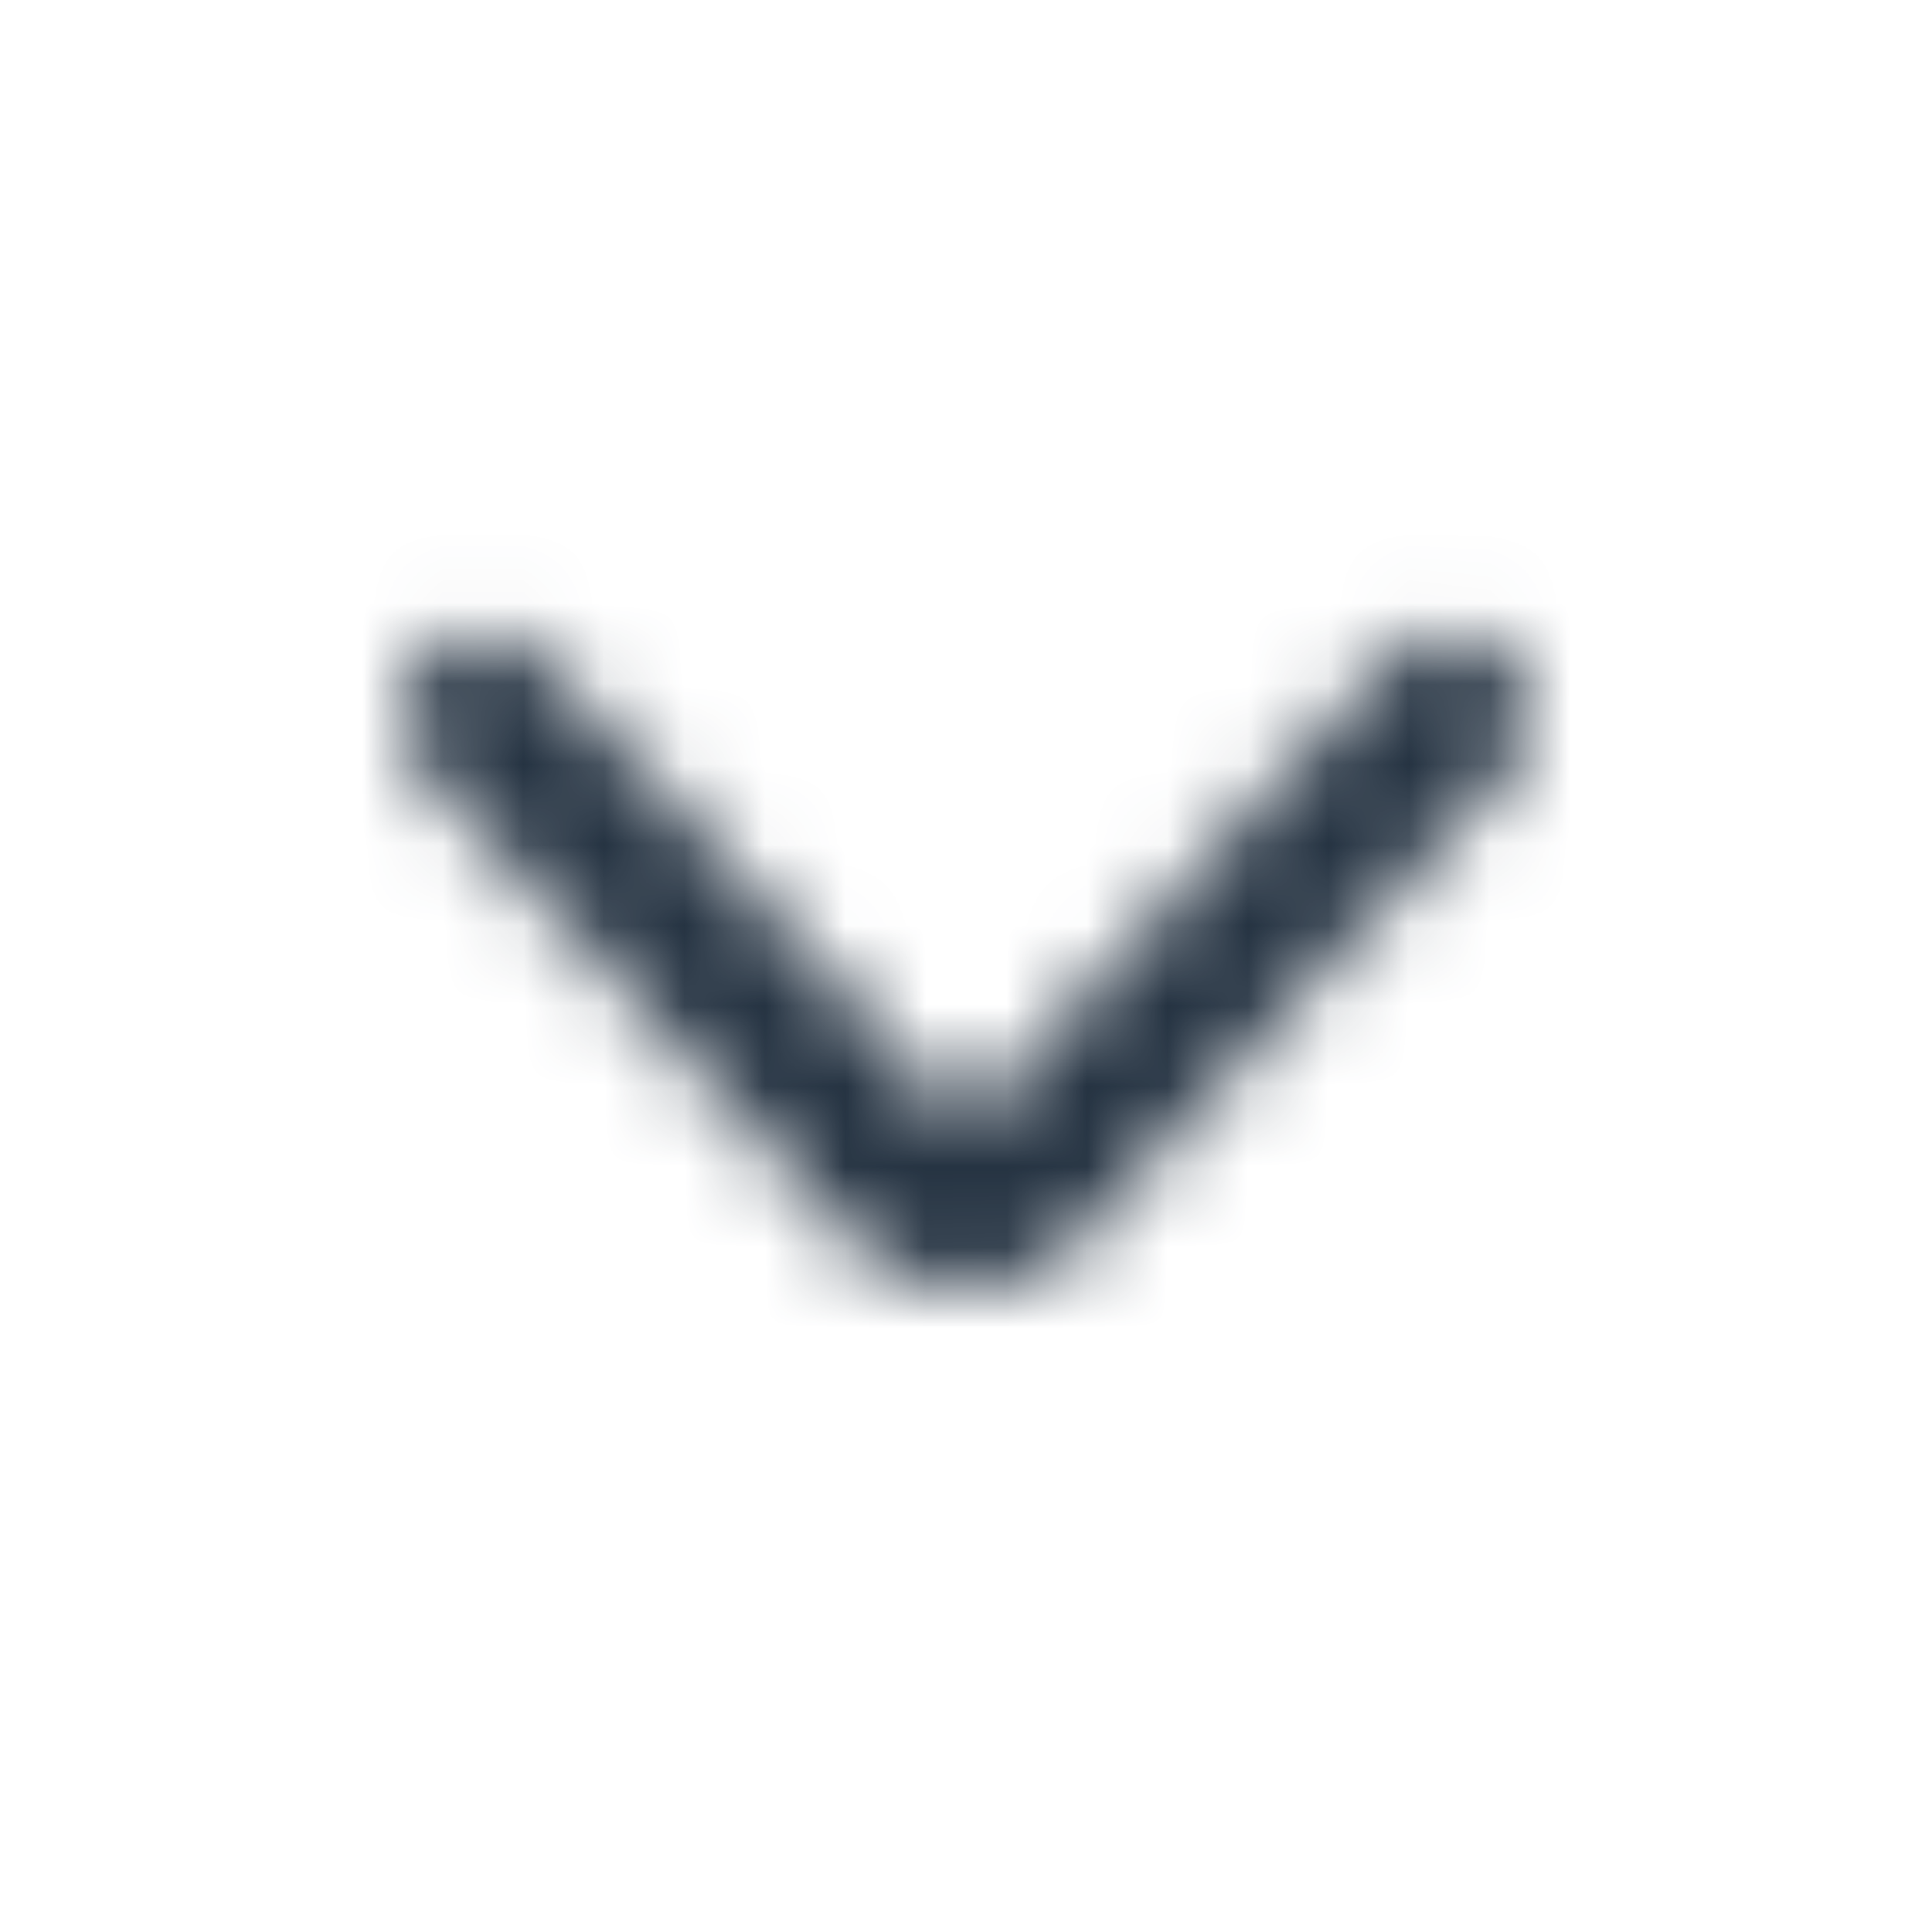 <svg width="24" height="24" viewBox="0 0 24 24" xmlns="http://www.w3.org/2000/svg" xmlns:xlink="http://www.w3.org/1999/xlink">
    <defs>
        <path d="M14.427 5.26a1 1 0 0 1 1.347 1.48L10 12l5.774 5.26a1 1 0 0 1-1.347 1.48l-5.774-5.262a2 2 0 0 1 0-2.956l5.774-5.261z" id="u5srzm9uoa"/>
    </defs>
    <g transform="rotate(-90 12 12)" fill="none" fill-rule="evenodd">
        <mask id="mrndhrqnzb" fill="#fff">
            <use xlink:href="#u5srzm9uoa"/>
        </mask>
        <g mask="url(#mrndhrqnzb)" fill="#253342">
            <path d="M0 0h24v24H0z"/>
        </g>
    </g>
</svg>

